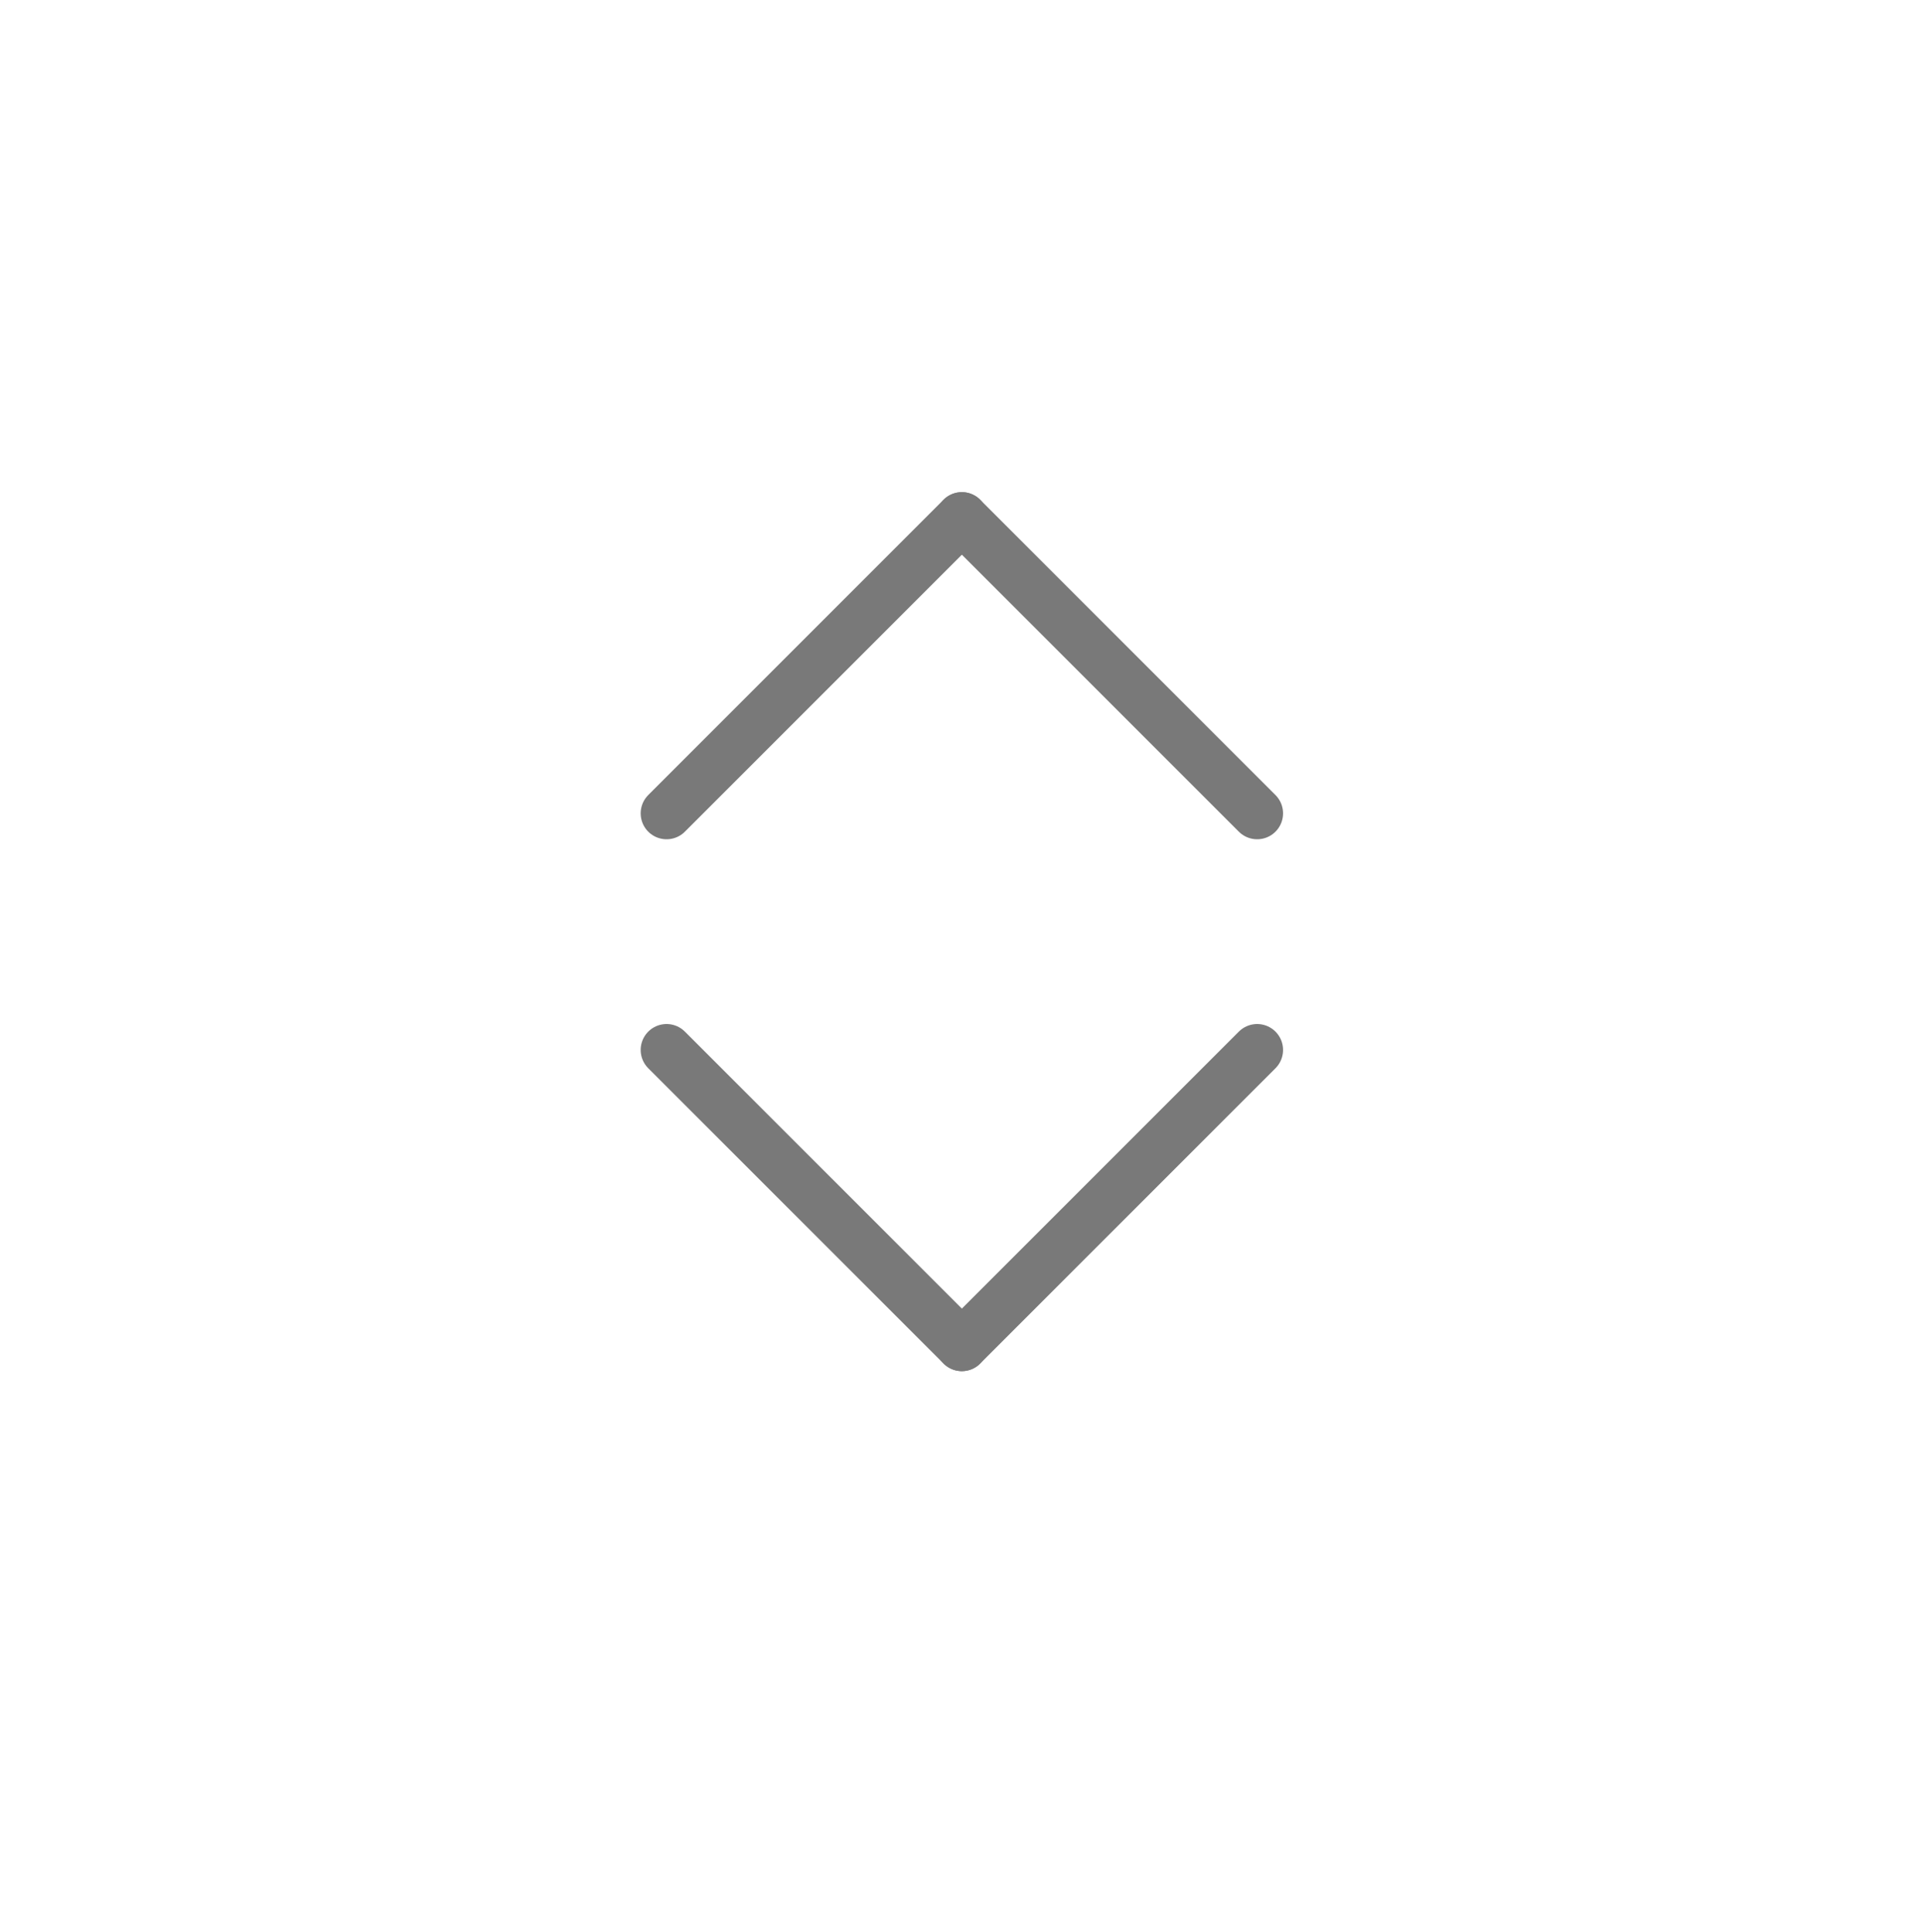 <?xml version="1.0" encoding="utf-8"?>
<!-- Generator: Adobe Illustrator 19.2.1, SVG Export Plug-In . SVG Version: 6.00 Build 0)  -->
<svg version="1.1" id="Layer_1" xmlns="http://www.w3.org/2000/svg" xmlns:xlink="http://www.w3.org/1999/xlink" x="0px" y="0px"
	 viewBox="0 0 111.3 111.9" style="enable-background:new 0 0 111.3 111.9;" xml:space="preserve">
<style type="text/css">
	.st0{fill:none;stroke:#797979;stroke-width:3;stroke-linecap:round;stroke-linejoin:round;stroke-miterlimit:10;}
</style>
<g>
	<g>
		<line class="st0" x1="55.7" y1="77.9" x2="38.6" y2="60.8"/>
		<line class="st0" x1="55.7" y1="77.9" x2="72.8" y2="60.8"/>
	</g>
	<g>
		<line class="st0" x1="55.7" y1="30" x2="38.6" y2="47.1"/>
		<line class="st0" x1="55.7" y1="30" x2="72.8" y2="47.1"/>
	</g>
</g>
</svg>
